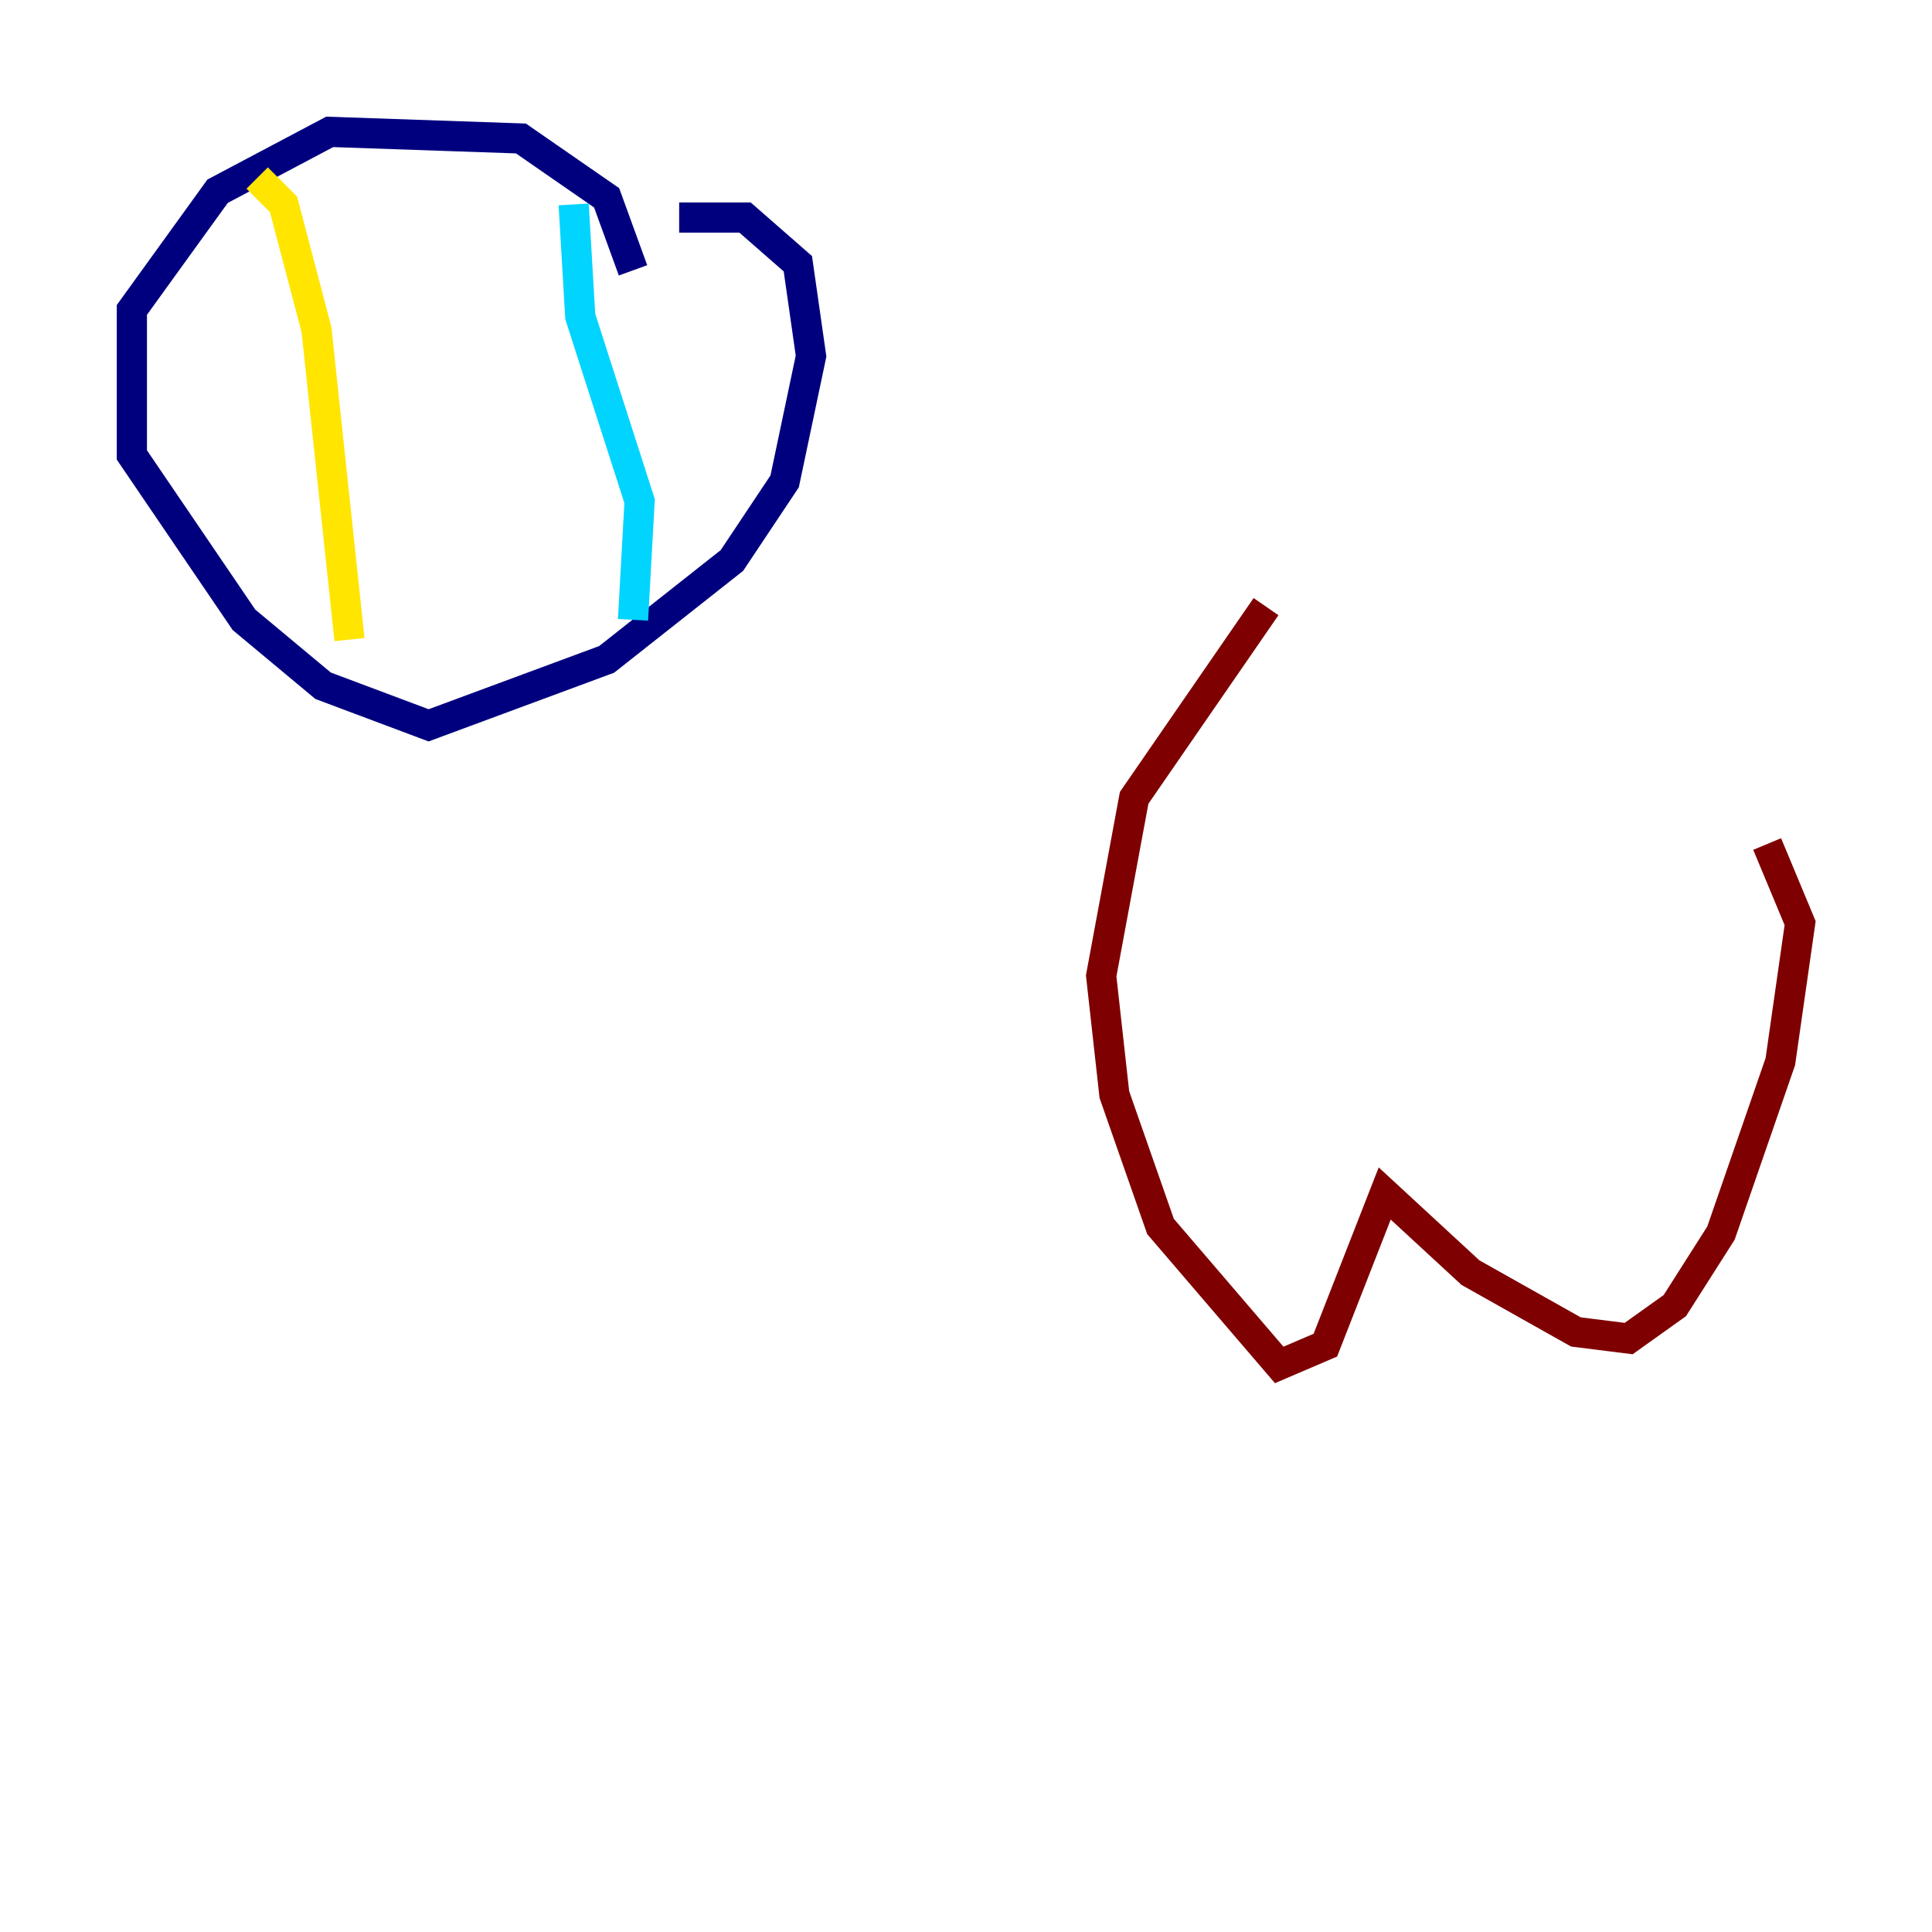 <?xml version="1.0" encoding="utf-8" ?>
<svg baseProfile="tiny" height="128" version="1.2" viewBox="0,0,128,128" width="128" xmlns="http://www.w3.org/2000/svg" xmlns:ev="http://www.w3.org/2001/xml-events" xmlns:xlink="http://www.w3.org/1999/xlink"><defs /><polyline fill="none" points="41.939,17.911 40.191,13.106 34.512,9.174 21.843,8.737 14.416,12.669 8.737,20.532 8.737,30.143 16.164,41.065 21.406,45.433 28.396,48.055 40.191,43.686 48.492,37.133 51.986,31.891 53.734,23.59 52.86,17.474 49.365,14.416 44.997,14.416" stroke="#00007f" stroke-width="2" /><polyline fill="none" points="38.007,13.543 38.444,20.969 42.375,33.201 41.939,41.065" stroke="#00d4ff" stroke-width="2" /><polyline fill="none" points="17.038,11.795 18.785,13.543 20.969,21.843 23.154,42.375" stroke="#ffe500" stroke-width="2" /><polyline fill="none" points="83.877,40.191 75.14,52.86 72.956,64.655 73.829,72.519 76.887,81.256 84.751,90.43 87.809,89.12 91.741,79.072 97.42,84.314 104.41,88.246 107.904,88.683 110.963,86.498 114.02,81.693 117.952,70.335 119.263,61.16 117.079,55.918" stroke="#7f0000" stroke-width="2" /></svg>